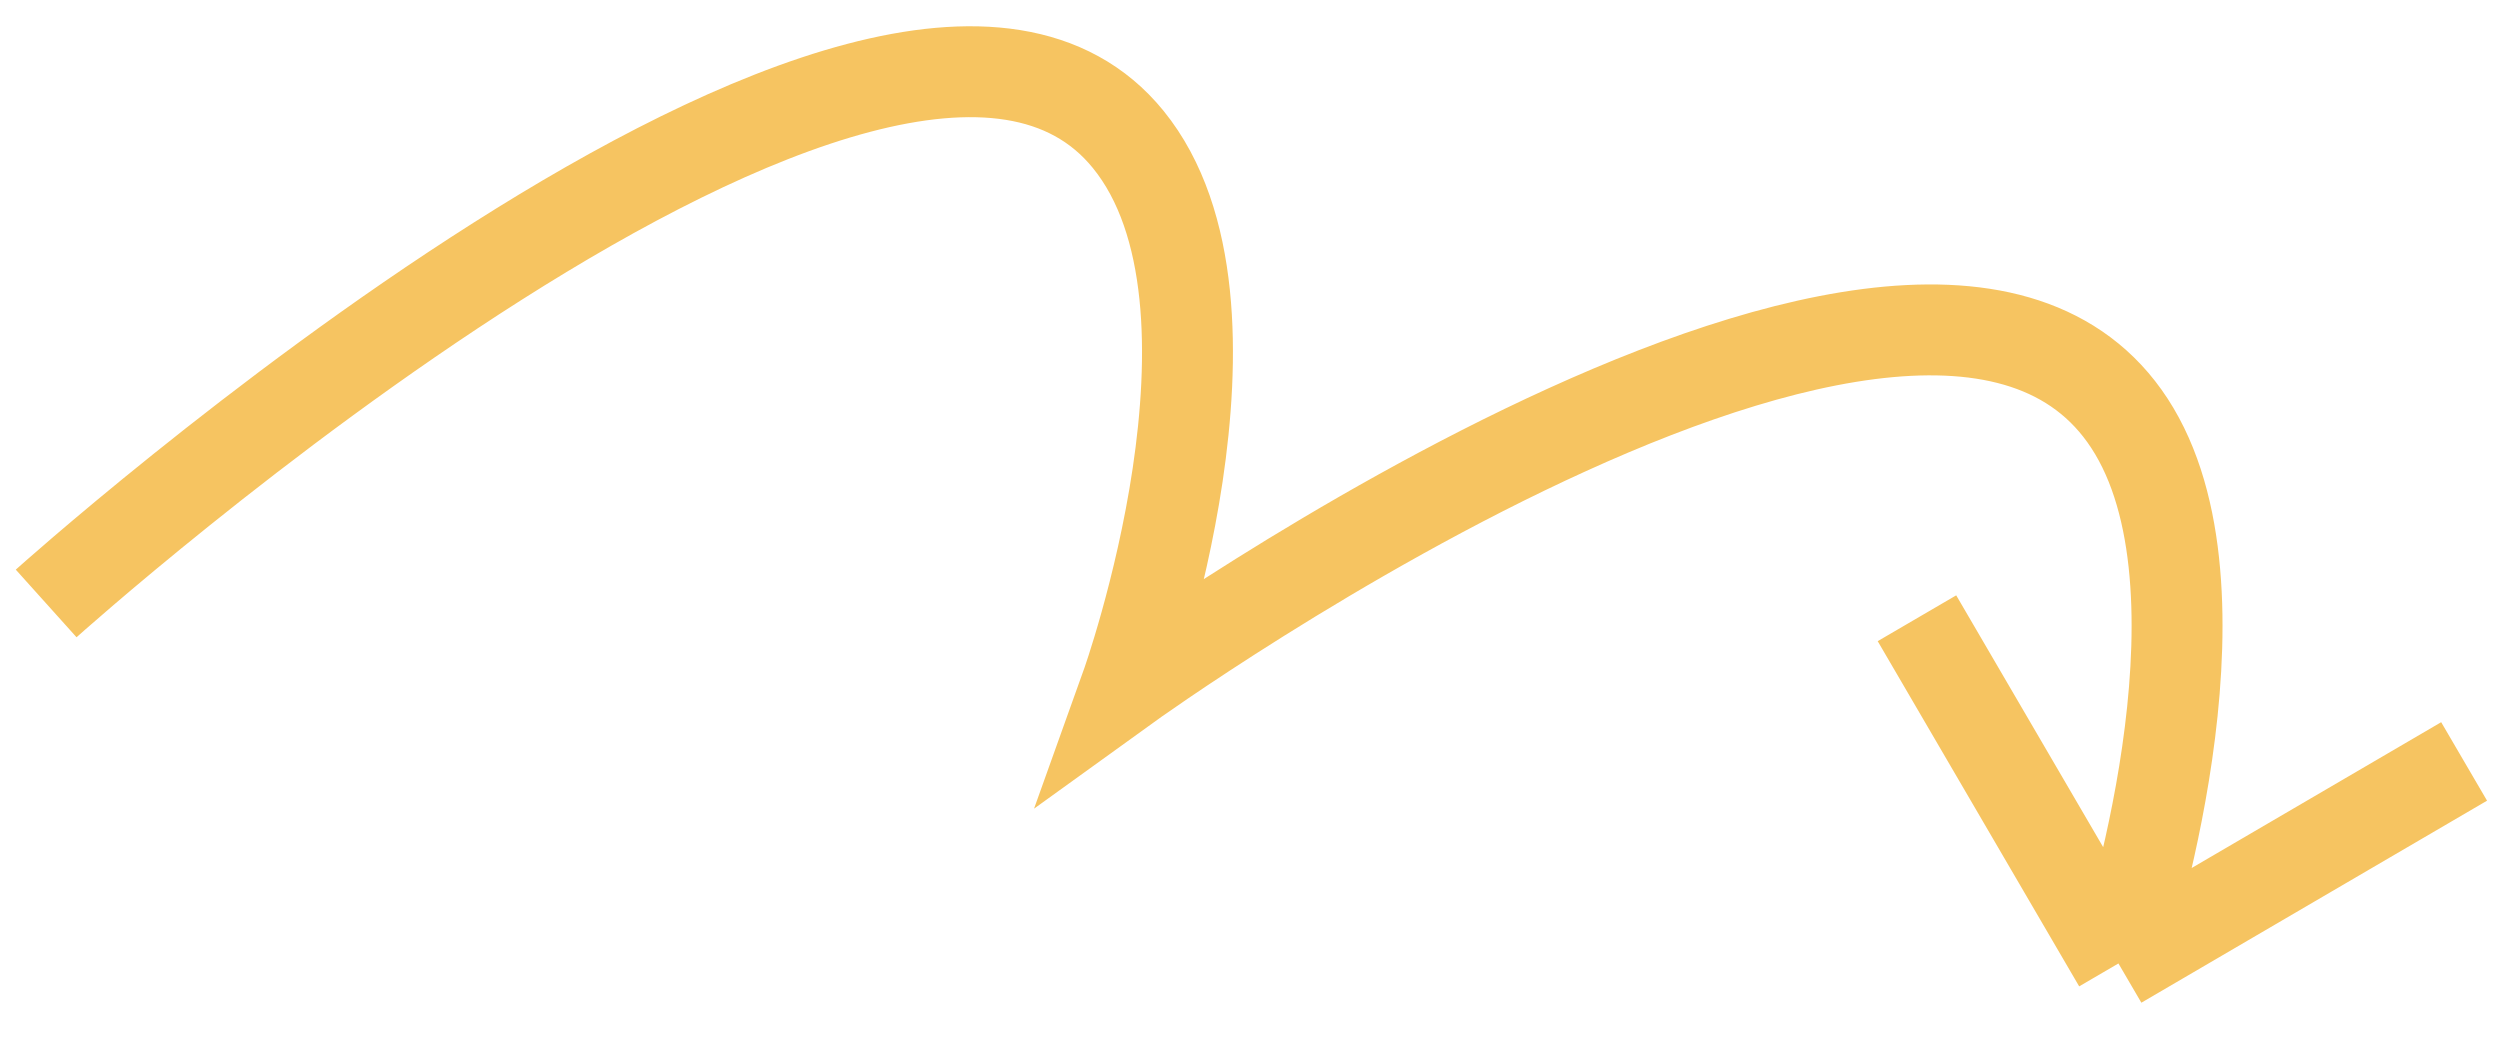 <svg width="110" height="46" viewBox="0 0 110 46" fill="none" xmlns="http://www.w3.org/2000/svg">
<g clip-path="url(#clip0_113_1065)">
<path d="M93.211 42.392C93.211 42.392 98.203 27.654 94.299 19.69C86.41 3.595 49.554 30.188 49.554 30.188C49.554 30.188 55.562 13.415 49.639 6.132C39.13 -6.791 2.031 26.552 2.031 26.552M93.211 42.392L108.421 33.503M93.211 42.392L84.346 27.203" stroke="#F6C461" stroke-width="4"/>
</g>
<defs>
<clipPath id="clip0_113_1065">
<rect width="110" height="46" fill="white"/>
</clipPath>
</defs>
</svg>
